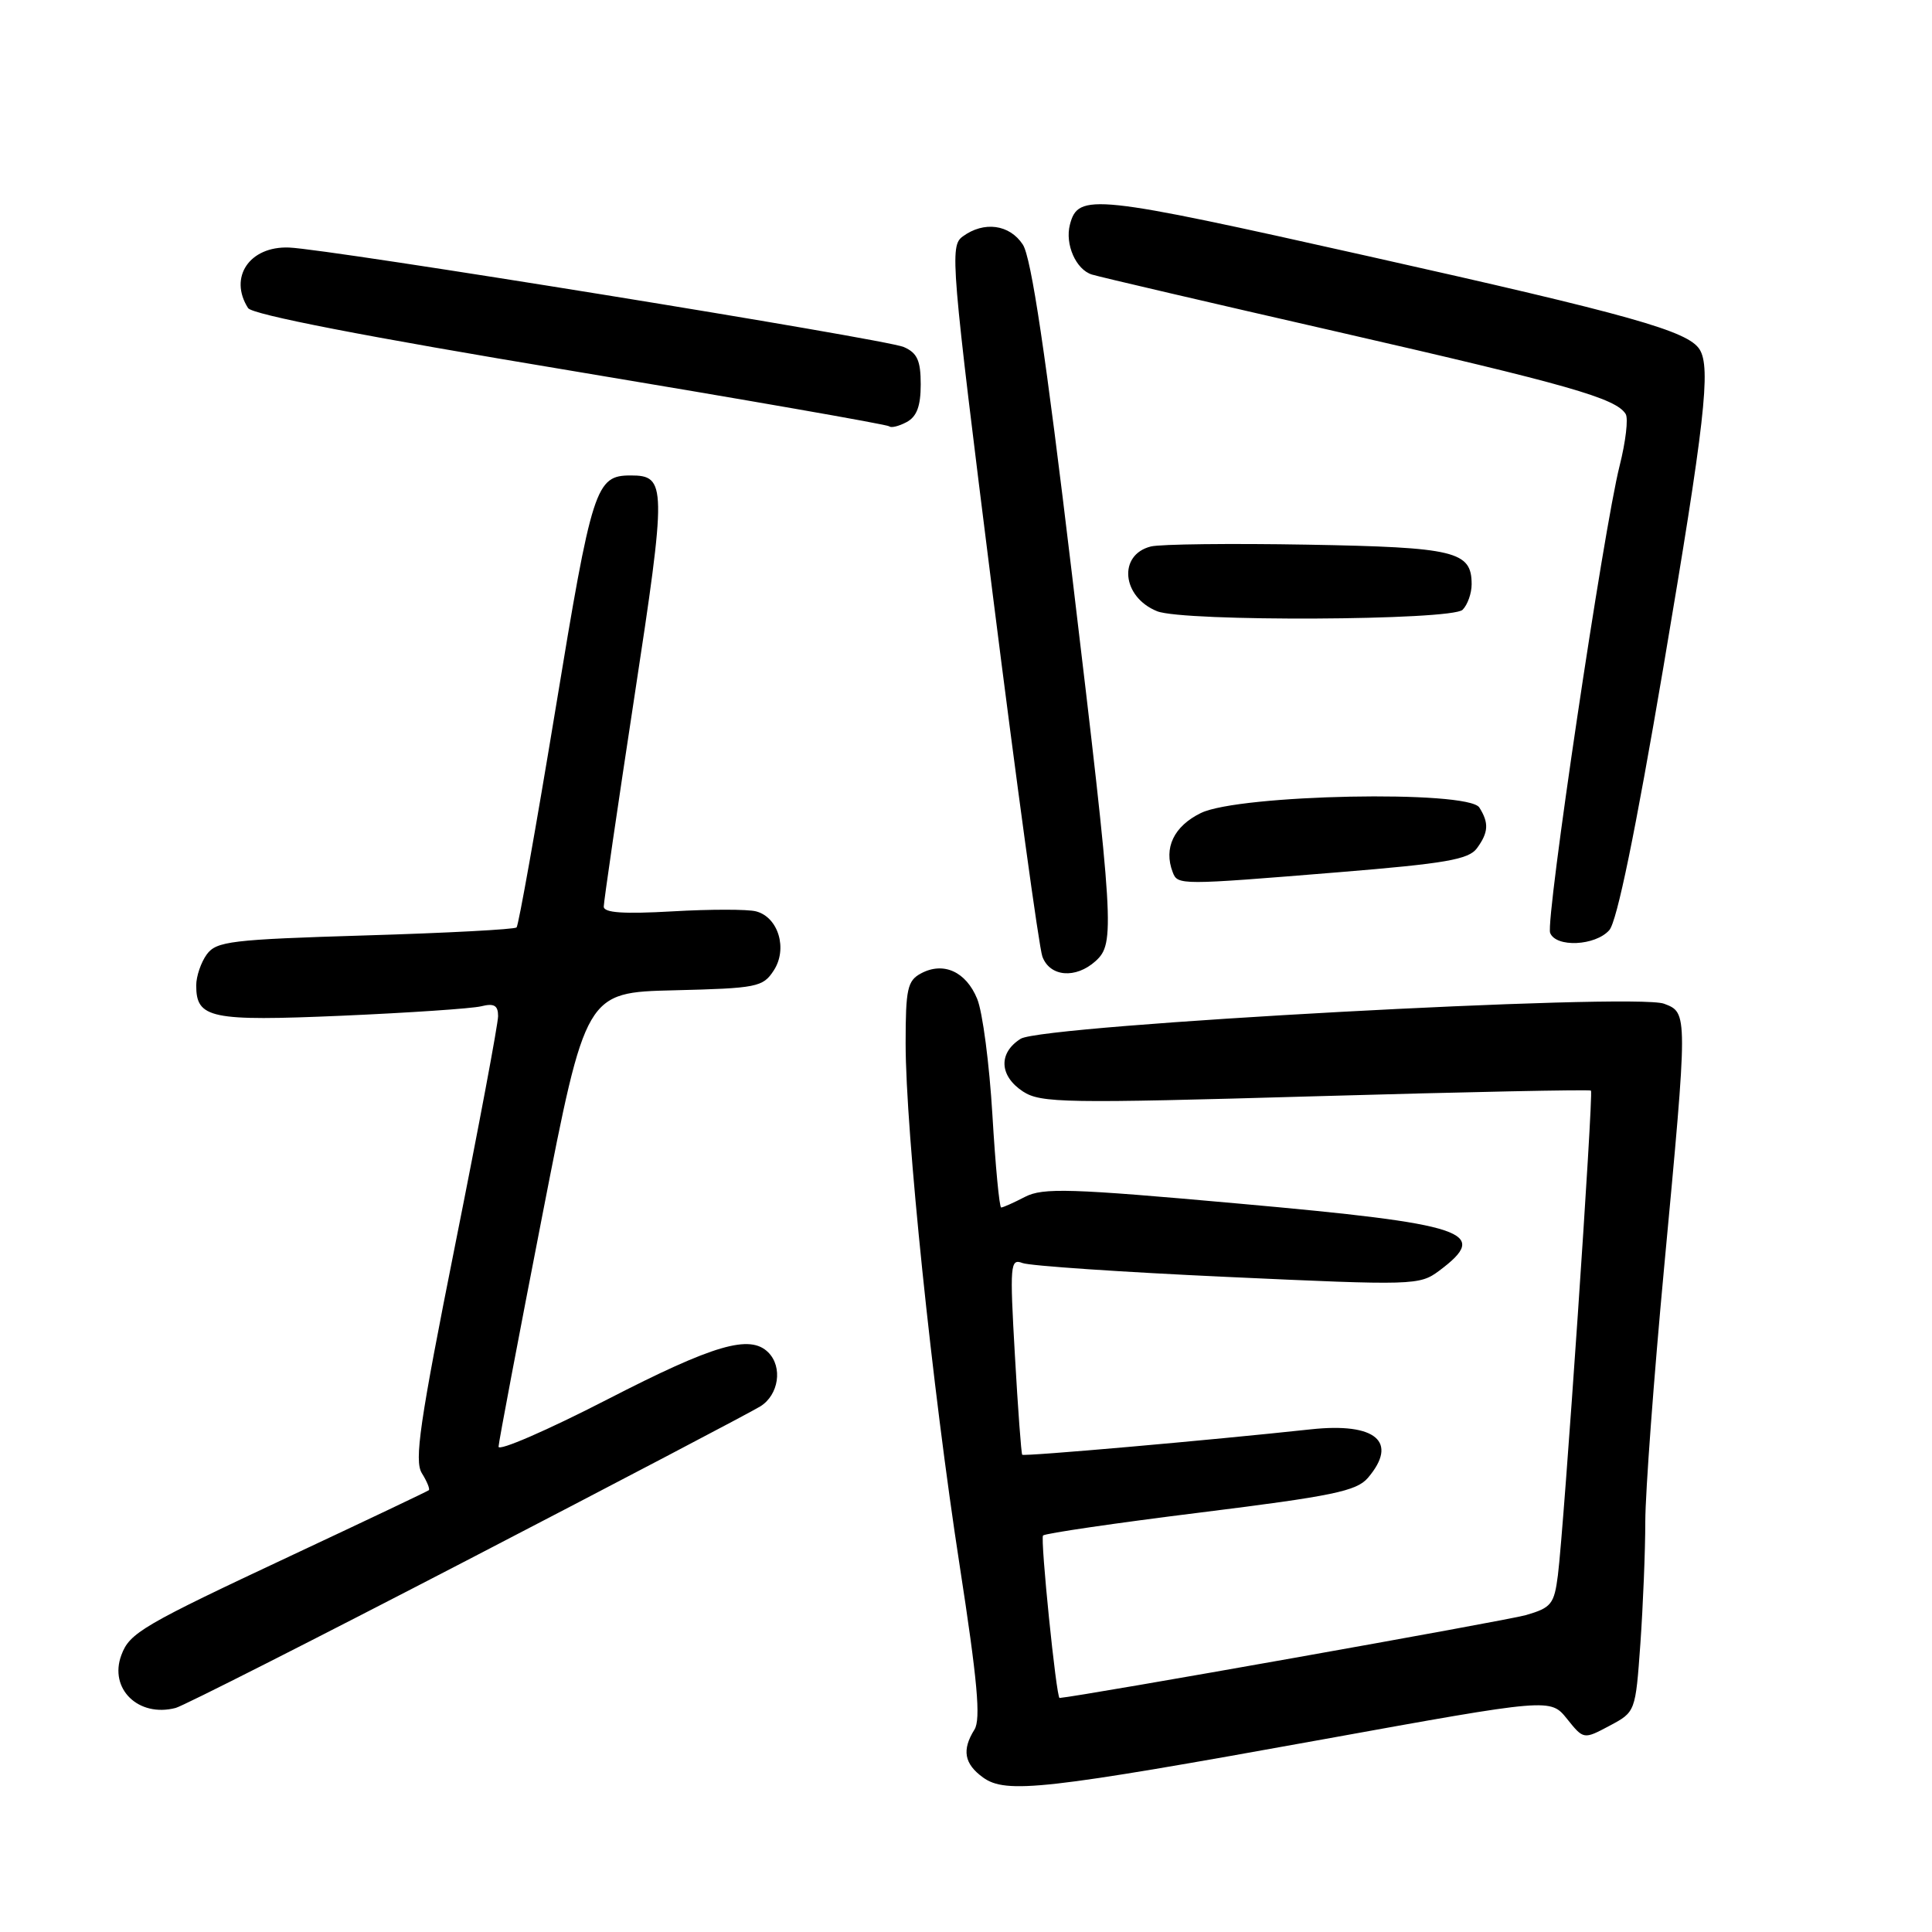 <?xml version="1.0" encoding="UTF-8" standalone="no"?>
<!DOCTYPE svg PUBLIC "-//W3C//DTD SVG 1.1//EN" "http://www.w3.org/Graphics/SVG/1.1/DTD/svg11.dtd" >
<svg xmlns="http://www.w3.org/2000/svg" xmlns:xlink="http://www.w3.org/1999/xlink" version="1.1" viewBox="0 0 256 256">
 <g >
 <path fill="currentColor"
d=" M 175.33 230.47 C 205.44 225.02 205.44 225.02 207.64 227.76 C 209.84 230.50 209.84 230.50 213.28 228.67 C 216.71 226.84 216.71 226.84 217.36 217.77 C 217.71 212.78 218.01 205.50 218.01 201.60 C 218.02 197.69 219.14 182.57 220.50 168.00 C 223.67 134.12 223.67 134.20 220.50 133.00 C 216.65 131.54 138.18 135.81 135.25 137.64 C 132.27 139.51 132.40 142.56 135.55 144.63 C 137.90 146.16 141.07 146.22 174.30 145.26 C 194.21 144.69 210.64 144.35 210.81 144.51 C 211.17 144.83 207.24 202.34 206.43 208.72 C 205.94 212.56 205.56 213.03 202.19 214.01 C 199.67 214.74 143.28 224.76 140.40 224.99 C 139.97 225.03 137.82 203.85 138.21 203.46 C 138.49 203.18 147.90 201.80 159.11 200.41 C 176.56 198.24 179.75 197.58 181.25 195.83 C 185.33 191.05 182.31 188.47 173.73 189.39 C 160.23 190.85 135.68 193.01 135.45 192.76 C 135.32 192.62 134.88 186.69 134.48 179.59 C 133.79 167.55 133.86 166.73 135.49 167.36 C 136.45 167.73 148.66 168.56 162.63 169.20 C 187.40 170.34 188.09 170.32 190.70 168.38 C 197.58 163.24 194.47 162.20 164.12 159.48 C 141.79 157.47 138.20 157.36 135.82 158.59 C 134.32 159.37 132.90 160.00 132.66 160.00 C 132.42 160.00 131.90 154.49 131.50 147.75 C 131.10 141.01 130.20 134.08 129.48 132.35 C 128.00 128.74 125.01 127.39 122.04 128.98 C 120.24 129.94 120.00 131.04 120.00 138.26 C 120.00 149.86 123.53 183.98 127.16 207.44 C 129.52 222.72 129.98 227.81 129.12 229.18 C 127.43 231.88 127.76 233.71 130.25 235.52 C 133.30 237.73 138.37 237.16 175.33 230.47 Z  M 61.78 206.80 C 81.98 196.32 99.51 187.12 100.75 186.35 C 103.19 184.83 103.74 181.14 101.80 179.20 C 99.37 176.77 94.61 178.16 80.46 185.44 C 72.51 189.53 66.03 192.34 66.06 191.69 C 66.09 191.03 68.71 177.22 71.87 161.00 C 77.62 131.50 77.62 131.50 89.31 131.22 C 100.30 130.95 101.09 130.80 102.52 128.60 C 104.40 125.74 103.14 121.53 100.18 120.76 C 99.09 120.47 94.11 120.47 89.10 120.76 C 82.60 121.13 80.00 120.95 80.00 120.13 C 80.00 119.49 81.82 107.02 84.05 92.40 C 88.35 64.25 88.32 63.00 83.57 63.00 C 78.93 63.00 78.46 64.46 73.61 93.95 C 71.03 109.60 68.71 122.62 68.45 122.89 C 68.18 123.15 59.16 123.63 48.39 123.95 C 30.62 124.49 28.68 124.72 27.40 126.46 C 26.63 127.52 26.00 129.37 26.00 130.57 C 26.00 134.95 27.88 135.34 45.28 134.59 C 54.20 134.20 62.51 133.64 63.75 133.34 C 65.47 132.91 66.00 133.22 66.00 134.64 C 66.00 135.66 63.45 149.26 60.33 164.86 C 55.61 188.50 54.87 193.56 55.90 195.21 C 56.58 196.30 56.99 197.31 56.82 197.46 C 56.64 197.61 48.62 201.42 39.00 205.93 C 18.80 215.40 17.18 216.35 16.08 219.31 C 14.41 223.78 18.35 227.60 23.28 226.31 C 24.26 226.06 41.58 217.28 61.78 206.80 Z  M 145.17 127.35 C 147.76 125.00 147.63 122.89 142.05 76.16 C 138.57 46.97 136.65 34.12 135.53 32.41 C 133.78 29.73 130.38 29.27 127.57 31.33 C 125.83 32.60 125.99 34.57 131.52 78.58 C 134.70 103.83 137.67 125.51 138.12 126.75 C 139.11 129.44 142.53 129.73 145.17 127.35 Z  M 213.24 123.25 C 214.26 122.10 216.70 110.23 220.40 88.45 C 225.90 55.96 226.73 48.70 225.20 46.29 C 223.65 43.86 216.09 41.73 181.32 33.95 C 144.77 25.76 142.87 25.56 141.77 29.76 C 141.09 32.37 142.57 35.73 144.69 36.38 C 145.68 36.69 160.39 40.12 177.37 44.00 C 207.84 50.98 214.12 52.77 215.41 54.86 C 215.78 55.45 215.41 58.53 214.61 61.71 C 212.48 70.11 204.77 121.96 205.40 123.61 C 206.16 125.58 211.39 125.34 213.24 123.25 Z  M 177.45 115.57 C 191.53 114.42 194.61 113.89 195.70 112.40 C 197.24 110.30 197.31 109.04 196.02 107.00 C 194.53 104.66 164.18 105.26 159.12 107.73 C 155.54 109.48 154.16 112.37 155.39 115.57 C 156.05 117.30 156.25 117.30 177.45 115.57 Z  M 193.80 80.80 C 194.46 80.14 195.00 78.62 195.00 77.42 C 195.00 73.04 192.86 72.52 173.24 72.17 C 163.09 71.99 153.75 72.10 152.50 72.41 C 148.11 73.51 148.65 79.11 153.32 80.99 C 156.81 82.40 192.37 82.23 193.80 80.80 Z  M 122.00 50.94 C 122.00 47.77 121.54 46.76 119.75 45.98 C 117.33 44.93 43.63 33.00 38.30 32.80 C 33.07 32.60 30.27 36.73 32.87 40.82 C 33.41 41.68 48.43 44.60 75.55 49.10 C 98.56 52.93 117.59 56.25 117.83 56.49 C 118.07 56.73 119.10 56.48 120.13 55.93 C 121.48 55.21 122.00 53.81 122.00 50.94 Z "/>
</g>
</svg>
